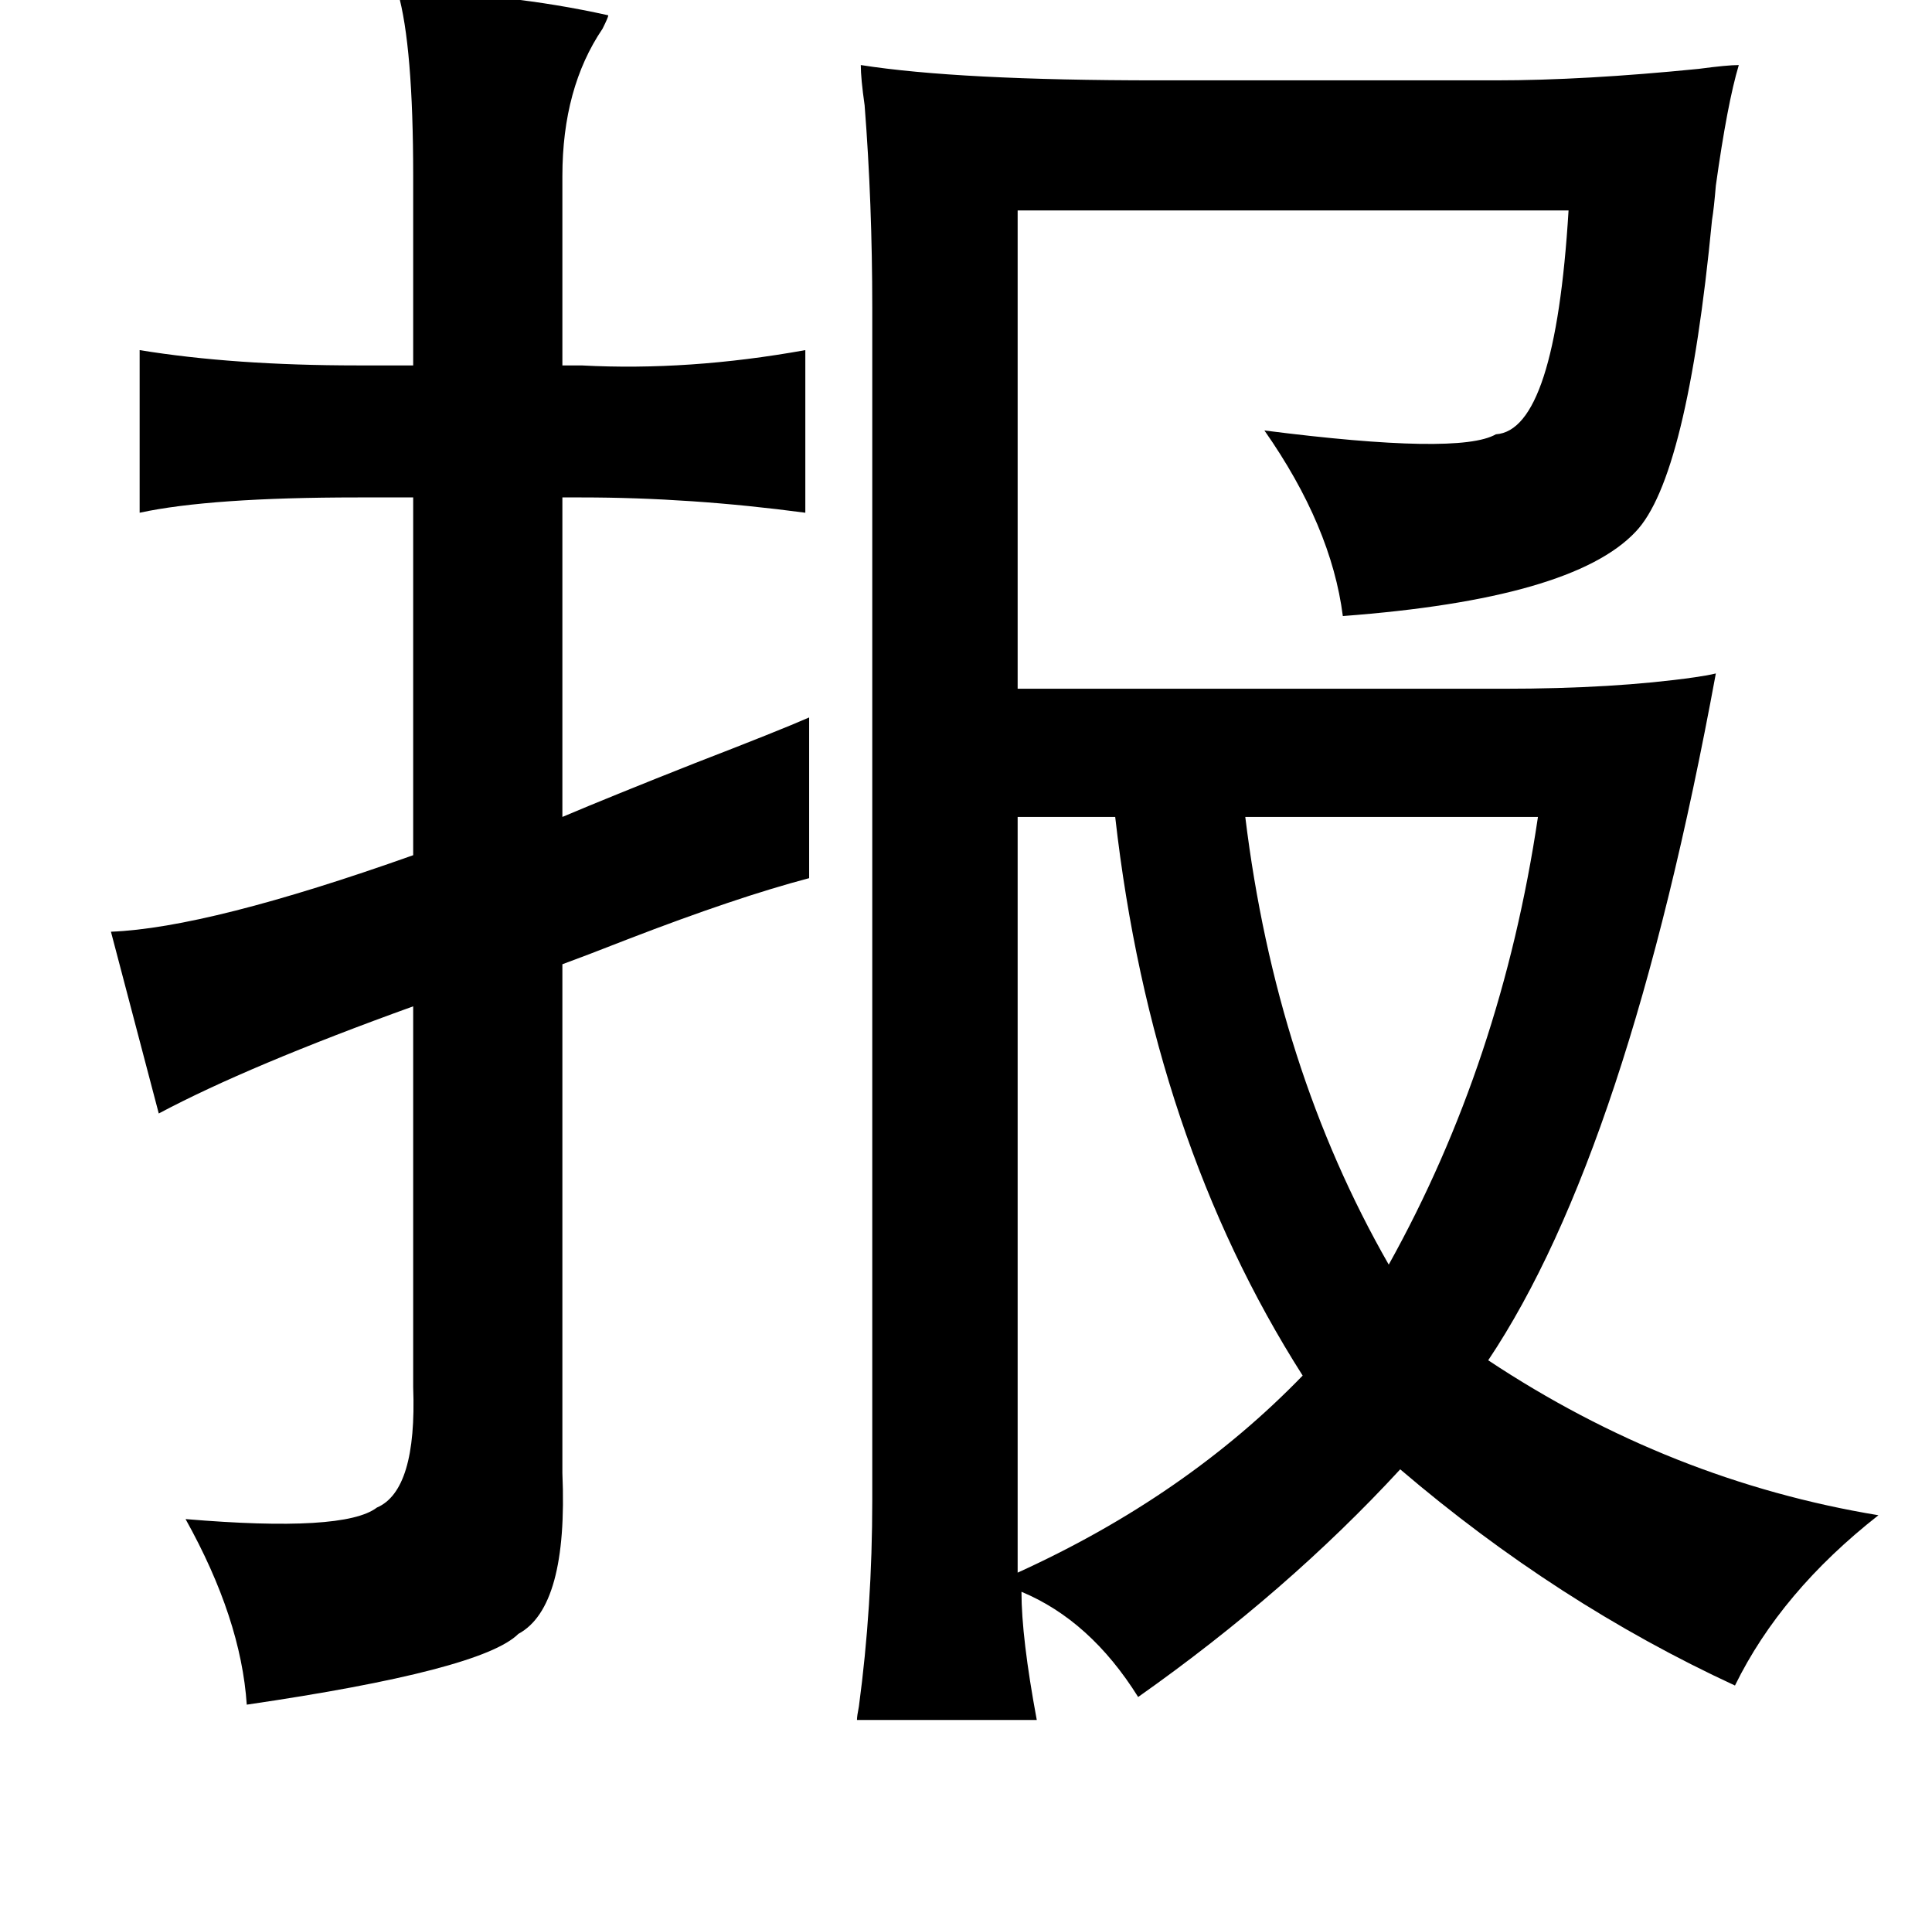 <?xml version="1.0" standalone="no"?>
<!DOCTYPE svg PUBLIC "-//W3C//DTD SVG 1.1//EN" "http://www.w3.org/Graphics/SVG/1.1/DTD/svg11.dtd" >
<svg xmlns="http://www.w3.org/2000/svg" xmlns:xlink="http://www.w3.org/1999/xlink" version="1.1" viewBox="-10 0 1010 1000">
   <path fill="currentColor"
d="M198 -4q56 0 110 12q0 1 -3 7q-21 31 -21 77v99h10q56 3 117 -8v85q-60 -8 -117 -8h-10v167q26 -11 69 -28q44 -17 60 -24v84q-38 10 -95 32q-23 9 -34 13v266q3 70 -23 84q-19 19 -142 37q-3 -45 -32 -97q83 7 100 -6q21 -9 19 -63v-199q-86 31 -133 56l-25 -95
q51 -2 158 -40v-187h-29q-77 0 -114 8v-85q49 8 114 8h29v-99q0 -68 -8 -96zM440 34q51 8 155 8h177q46 0 106 -6q15 -2 21 -2q-6 20 -12 63q-1 12 -2 18q-13 135 -40 163q-33 35 -153 44q-6 -47 -41 -97q102 13 121 2q31 -2 38 -117h-288v250h254q58 0 100 -6q7 -1 11 -2
q-46 250 -119 359q95 63 204 81q-51 40 -75 89q-93 -43 -175 -113q-59 64 -137 119q-25 -40 -61 -55q0 24 8 67h-94q0 -2 1 -7q7 -52 7 -108v-623q0 -55 -4 -106q-2 -14 -2 -21zM522 427v395q88 -40 149 -103q-79 -124 -98 -292h-51zM641 427q16 131 75 234q59 -106 78 -234
h-153z" />
</svg>
